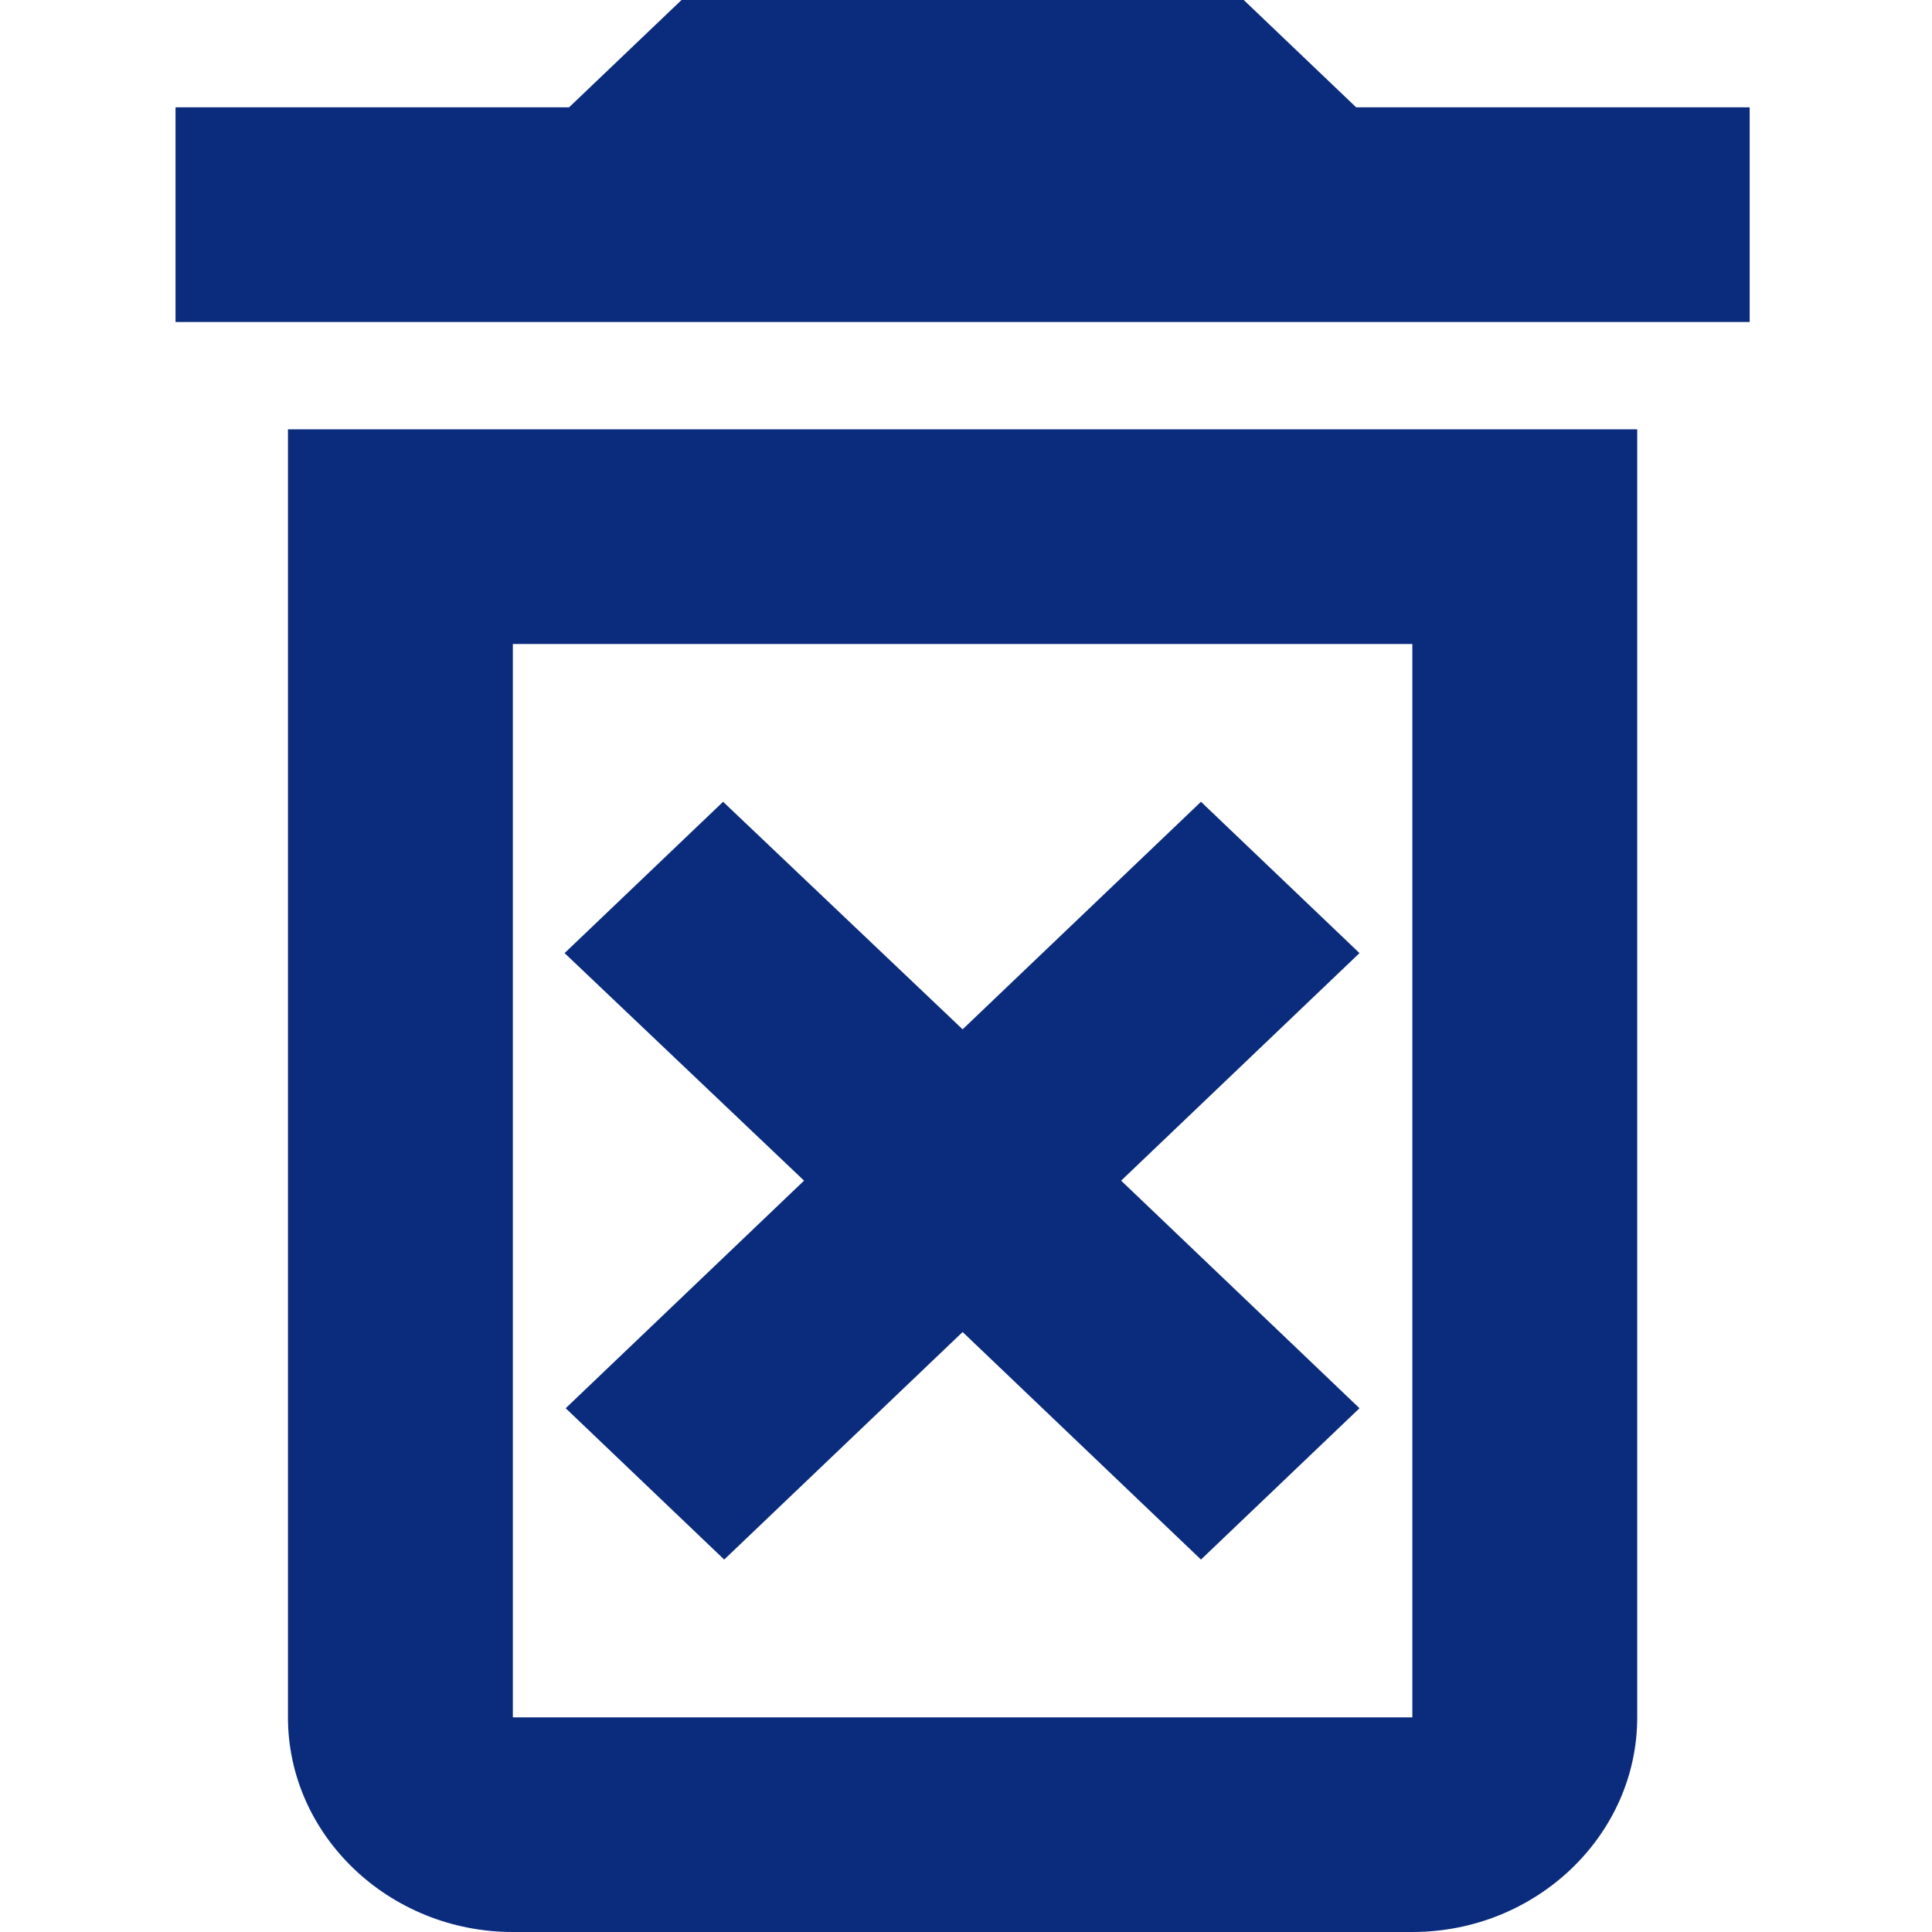 <svg width="40" height="40" viewBox="0 0 34 40" fill="none" xmlns="http://www.w3.org/2000/svg">
<path d="M21.865 16.6L16.93 21.311L11.971 16.6L8.689 19.733L13.647 24.444L8.712 29.156L11.994 32.289L16.93 27.578L21.865 32.289L25.147 29.156L20.212 24.444L25.147 19.733L21.865 16.6ZM25.078 2.222L22.75 0H11.11L8.782 2.222H0.634V6.667H33.225V2.222H25.078ZM2.962 35.556C2.962 38 5.057 40 7.618 40H26.241C28.802 40 30.897 38 30.897 35.556V8.889H2.962V35.556ZM7.618 13.333H26.241V35.556H7.618V13.333Z" fill="#0B2B7C"/>
</svg>
